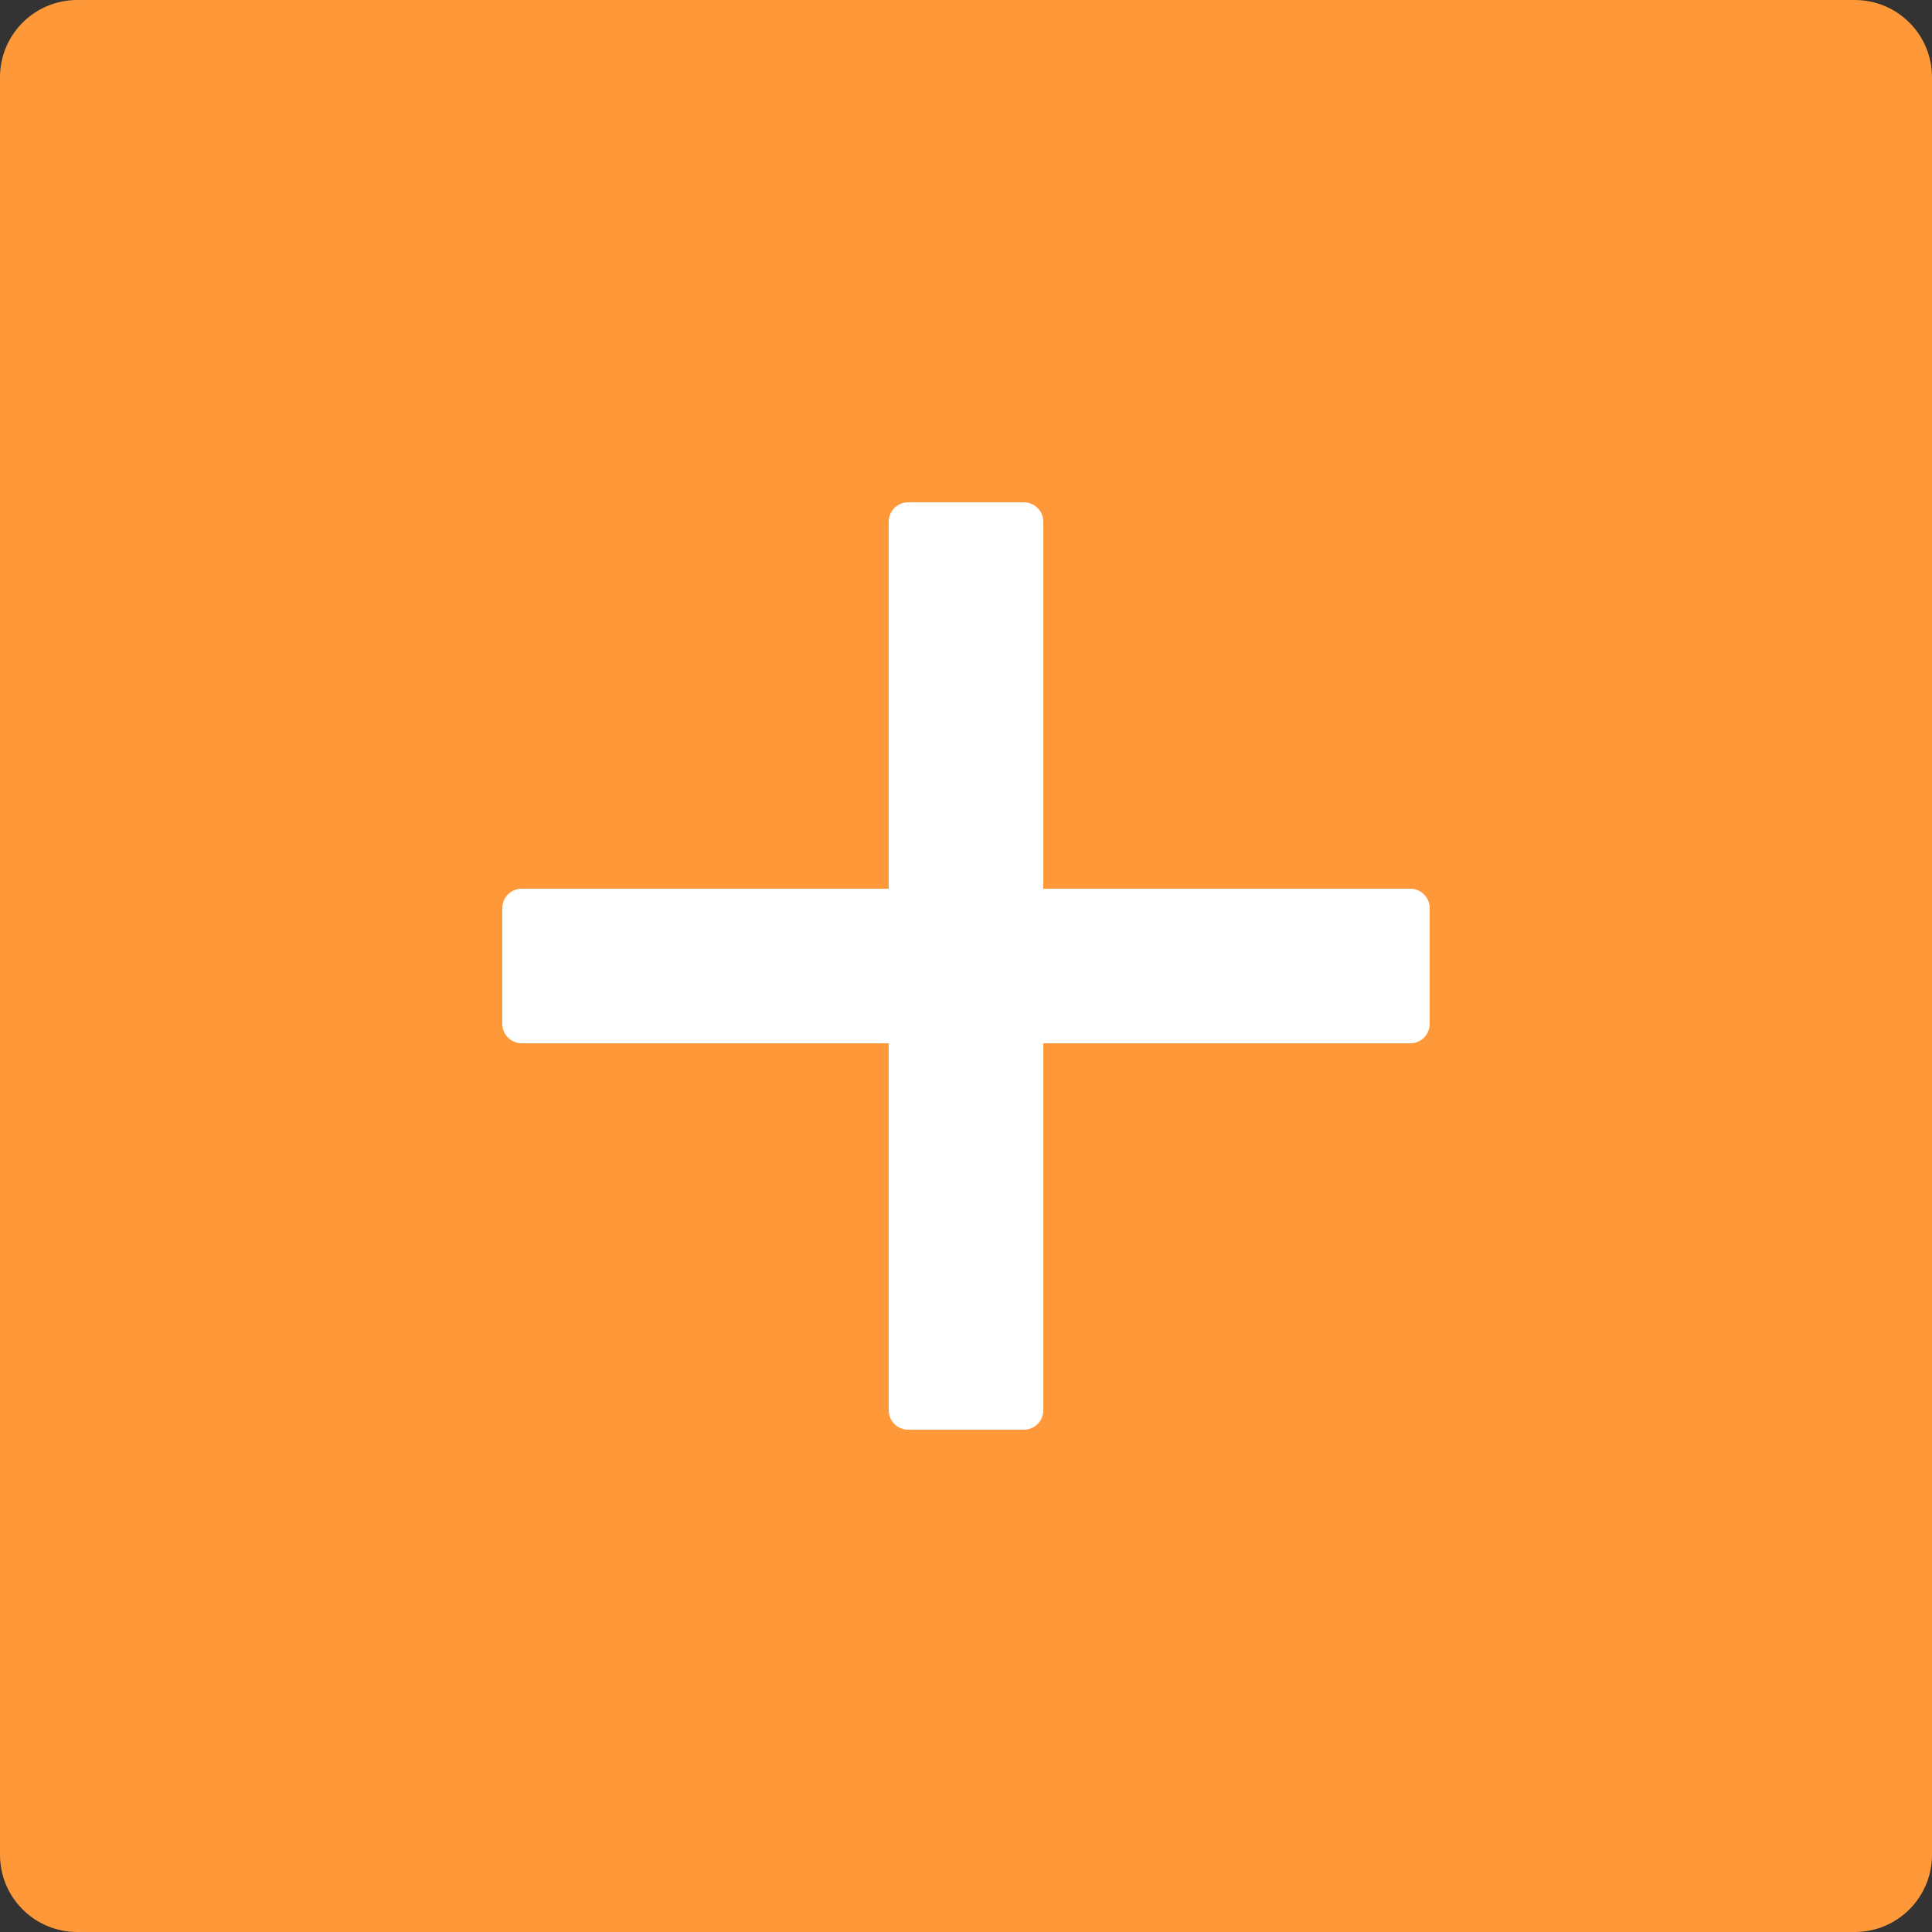 <svg width="70" height="70" viewBox="0 0 70 70" fill="none" xmlns="http://www.w3.org/2000/svg">
<rect x="0" y="0" width="70" height="70" fill="#333333" stroke="none"/>
<rect x="11" y="12" width="47" height="47" fill="white"/>
<path d="M67.2 0H2.8C1.251 0 0 1.251 0 2.8V67.2C0 68.749 1.251 70 2.8 70H67.2C68.749 70 70 68.749 70 67.2V2.8C70 1.251 68.749 0 67.2 0ZM51.8 37.1C51.8 37.485 51.485 37.8 51.1 37.8H37.8V51.1C37.8 51.485 37.485 51.8 37.1 51.8H32.9C32.515 51.8 32.2 51.485 32.2 51.1V37.8H18.9C18.515 37.8 18.2 37.485 18.2 37.1V32.9C18.2 32.515 18.515 32.2 18.9 32.2H32.2V18.9C32.2 18.515 32.515 18.2 32.9 18.2H37.1C37.485 18.2 37.8 18.515 37.8 18.9V32.2H51.1C51.485 32.2 51.8 32.515 51.8 32.9V37.1Z" fill="#FF9839"/>
</svg>

